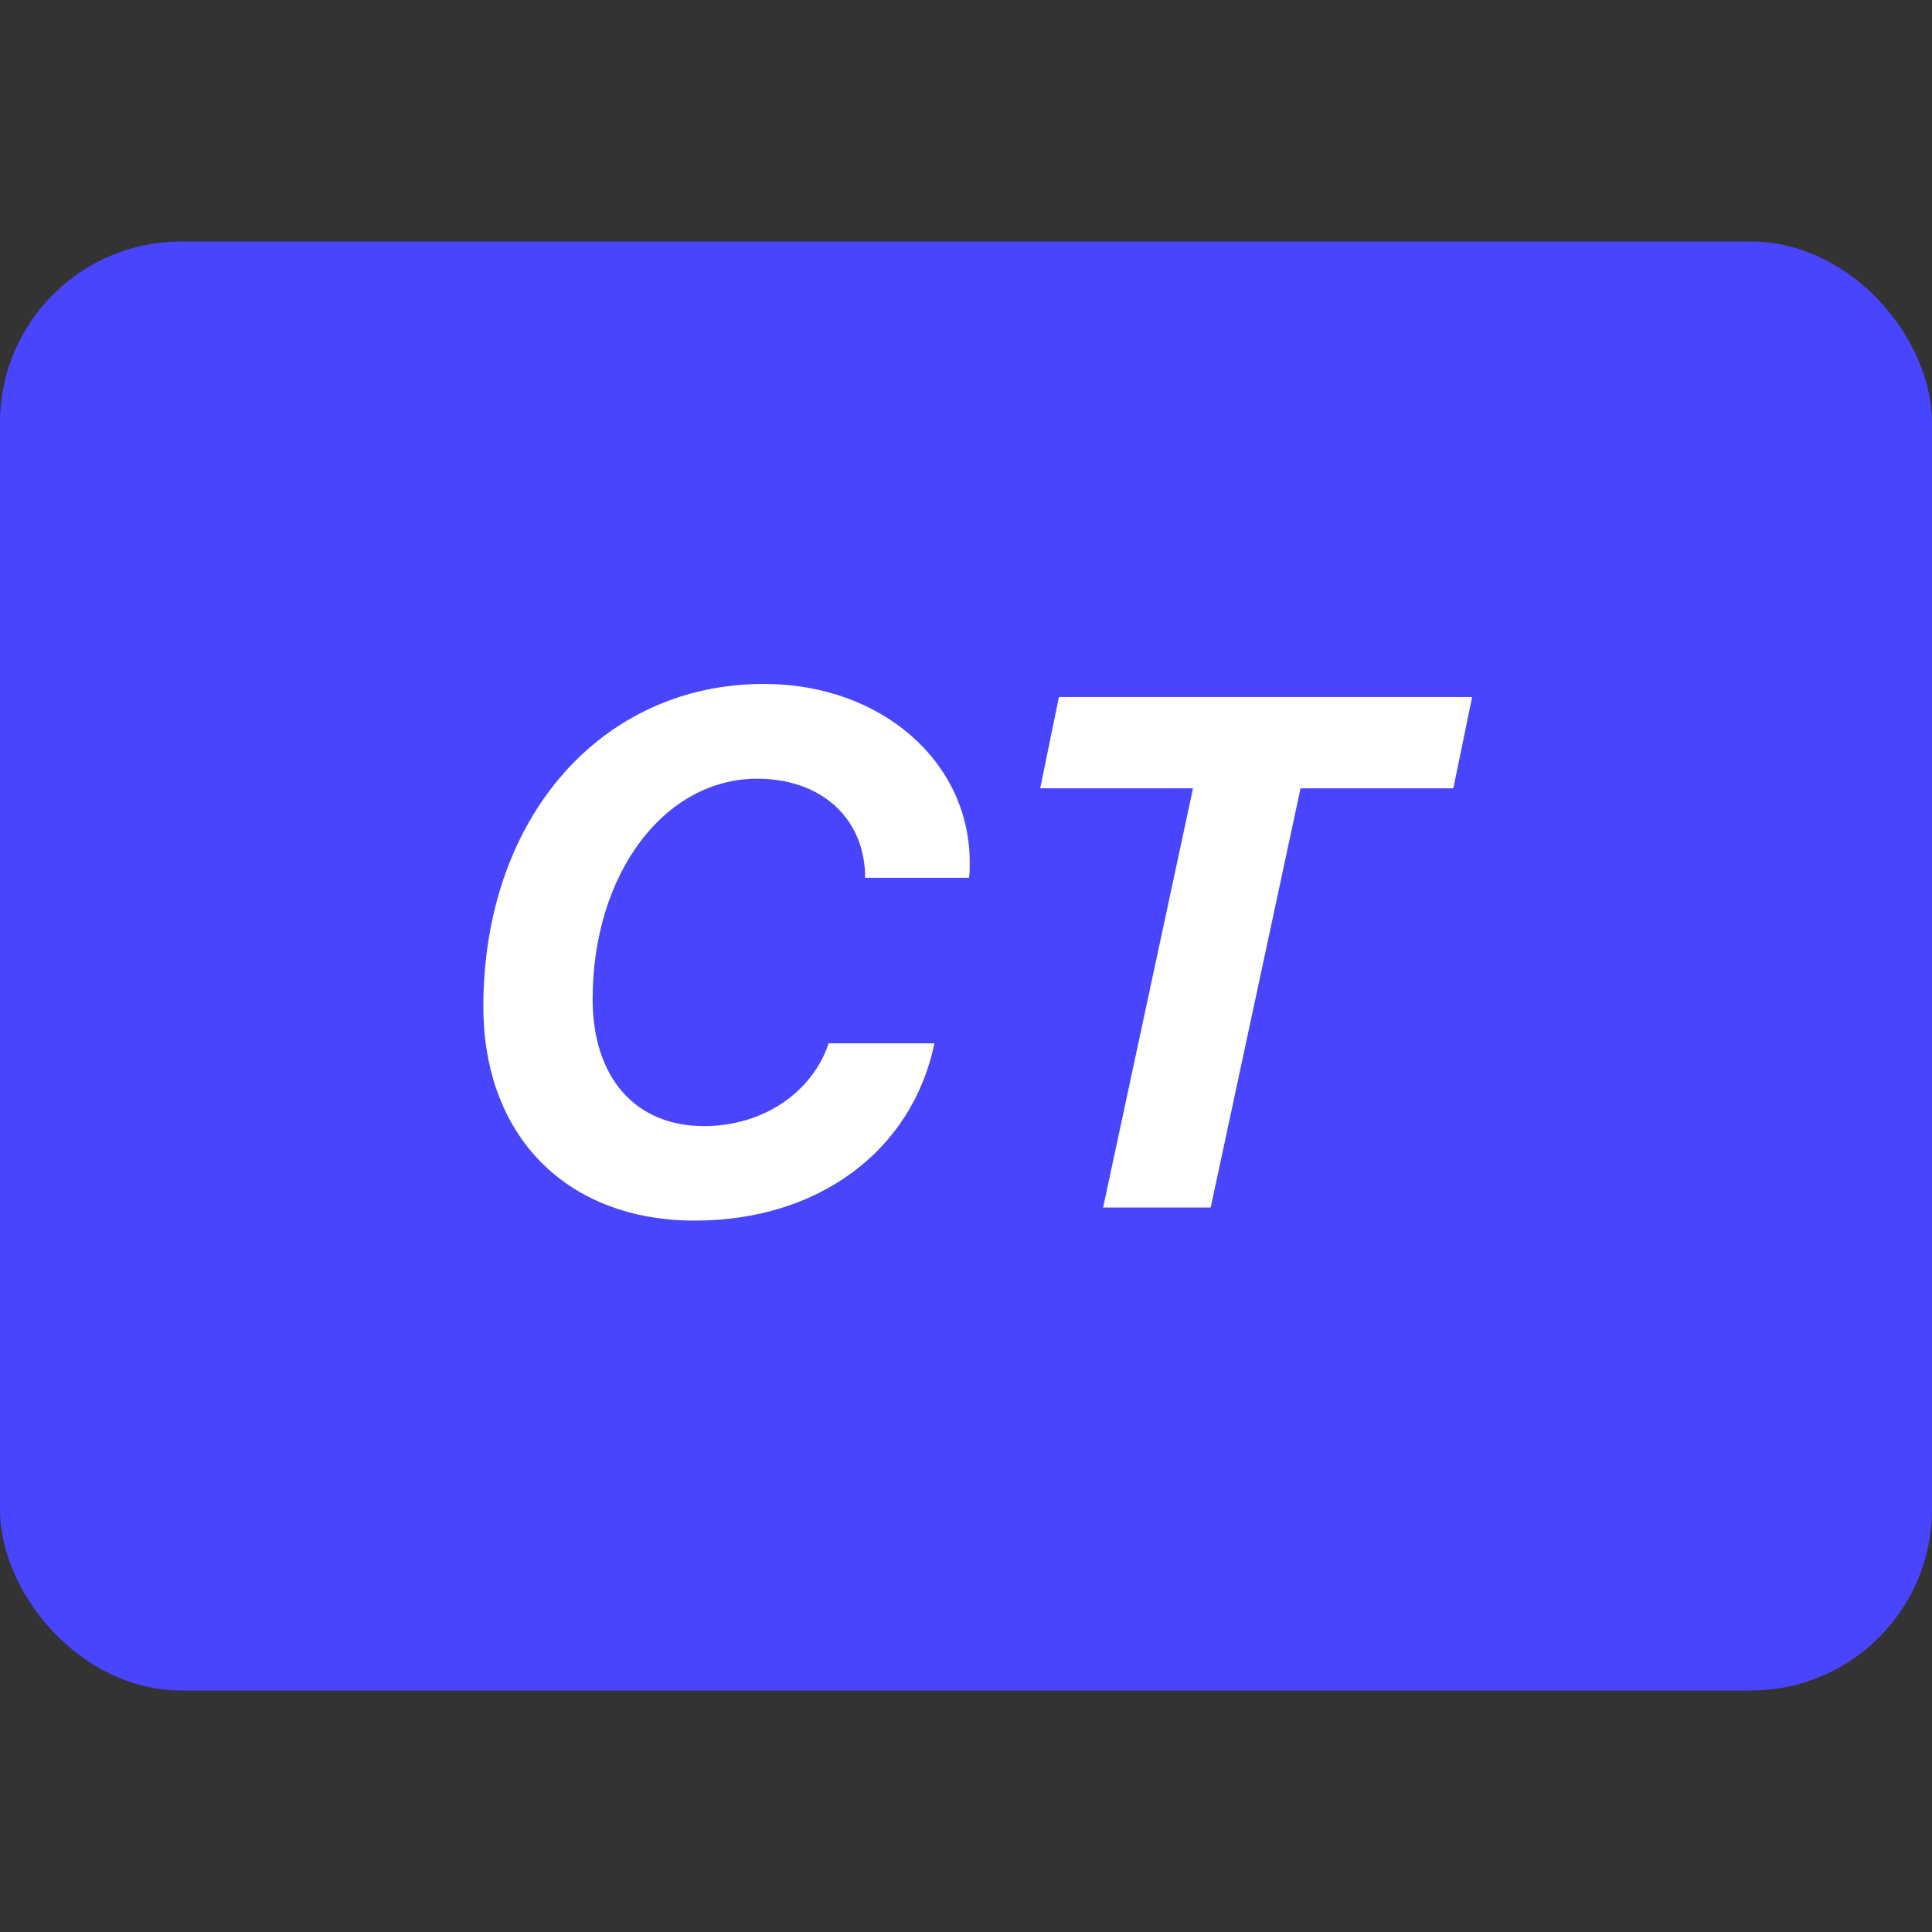 <svg viewBox="0 0 32 32"
    xmlns="http://www.w3.org/2000/svg">
    <rect x="0" y="0" width="32" height="32" fill="#333333" stroke="none"/>
    <rect x="0.5" y="4.5" width="31" height="23" rx="2.5" fill="#4945FF" stroke="#4945FF" />
    <path d="M14.328 14.539C14.328 14.527 14.328 14.51 14.328 14.457C14.287 13.52 13.578 12.898 12.541 12.898C11.006 12.898 9.816 14.469 9.816 16.549C9.816 17.85 10.525 18.652 11.662 18.652C12.623 18.652 13.449 18.107 13.725 17.281H15.477C15.107 19.062 13.555 20.217 11.51 20.217C9.389 20.217 8.006 18.822 8.006 16.672C8.006 13.549 9.957 11.328 12.652 11.328C14.592 11.328 16.062 12.611 16.062 14.287C16.062 14.375 16.062 14.451 16.051 14.539H14.328ZM20.053 20H18.271L19.76 13.057H17.229L17.539 11.545H24.383L24.072 13.057H21.541L20.053 20Z" fill="white"/>
</svg>
